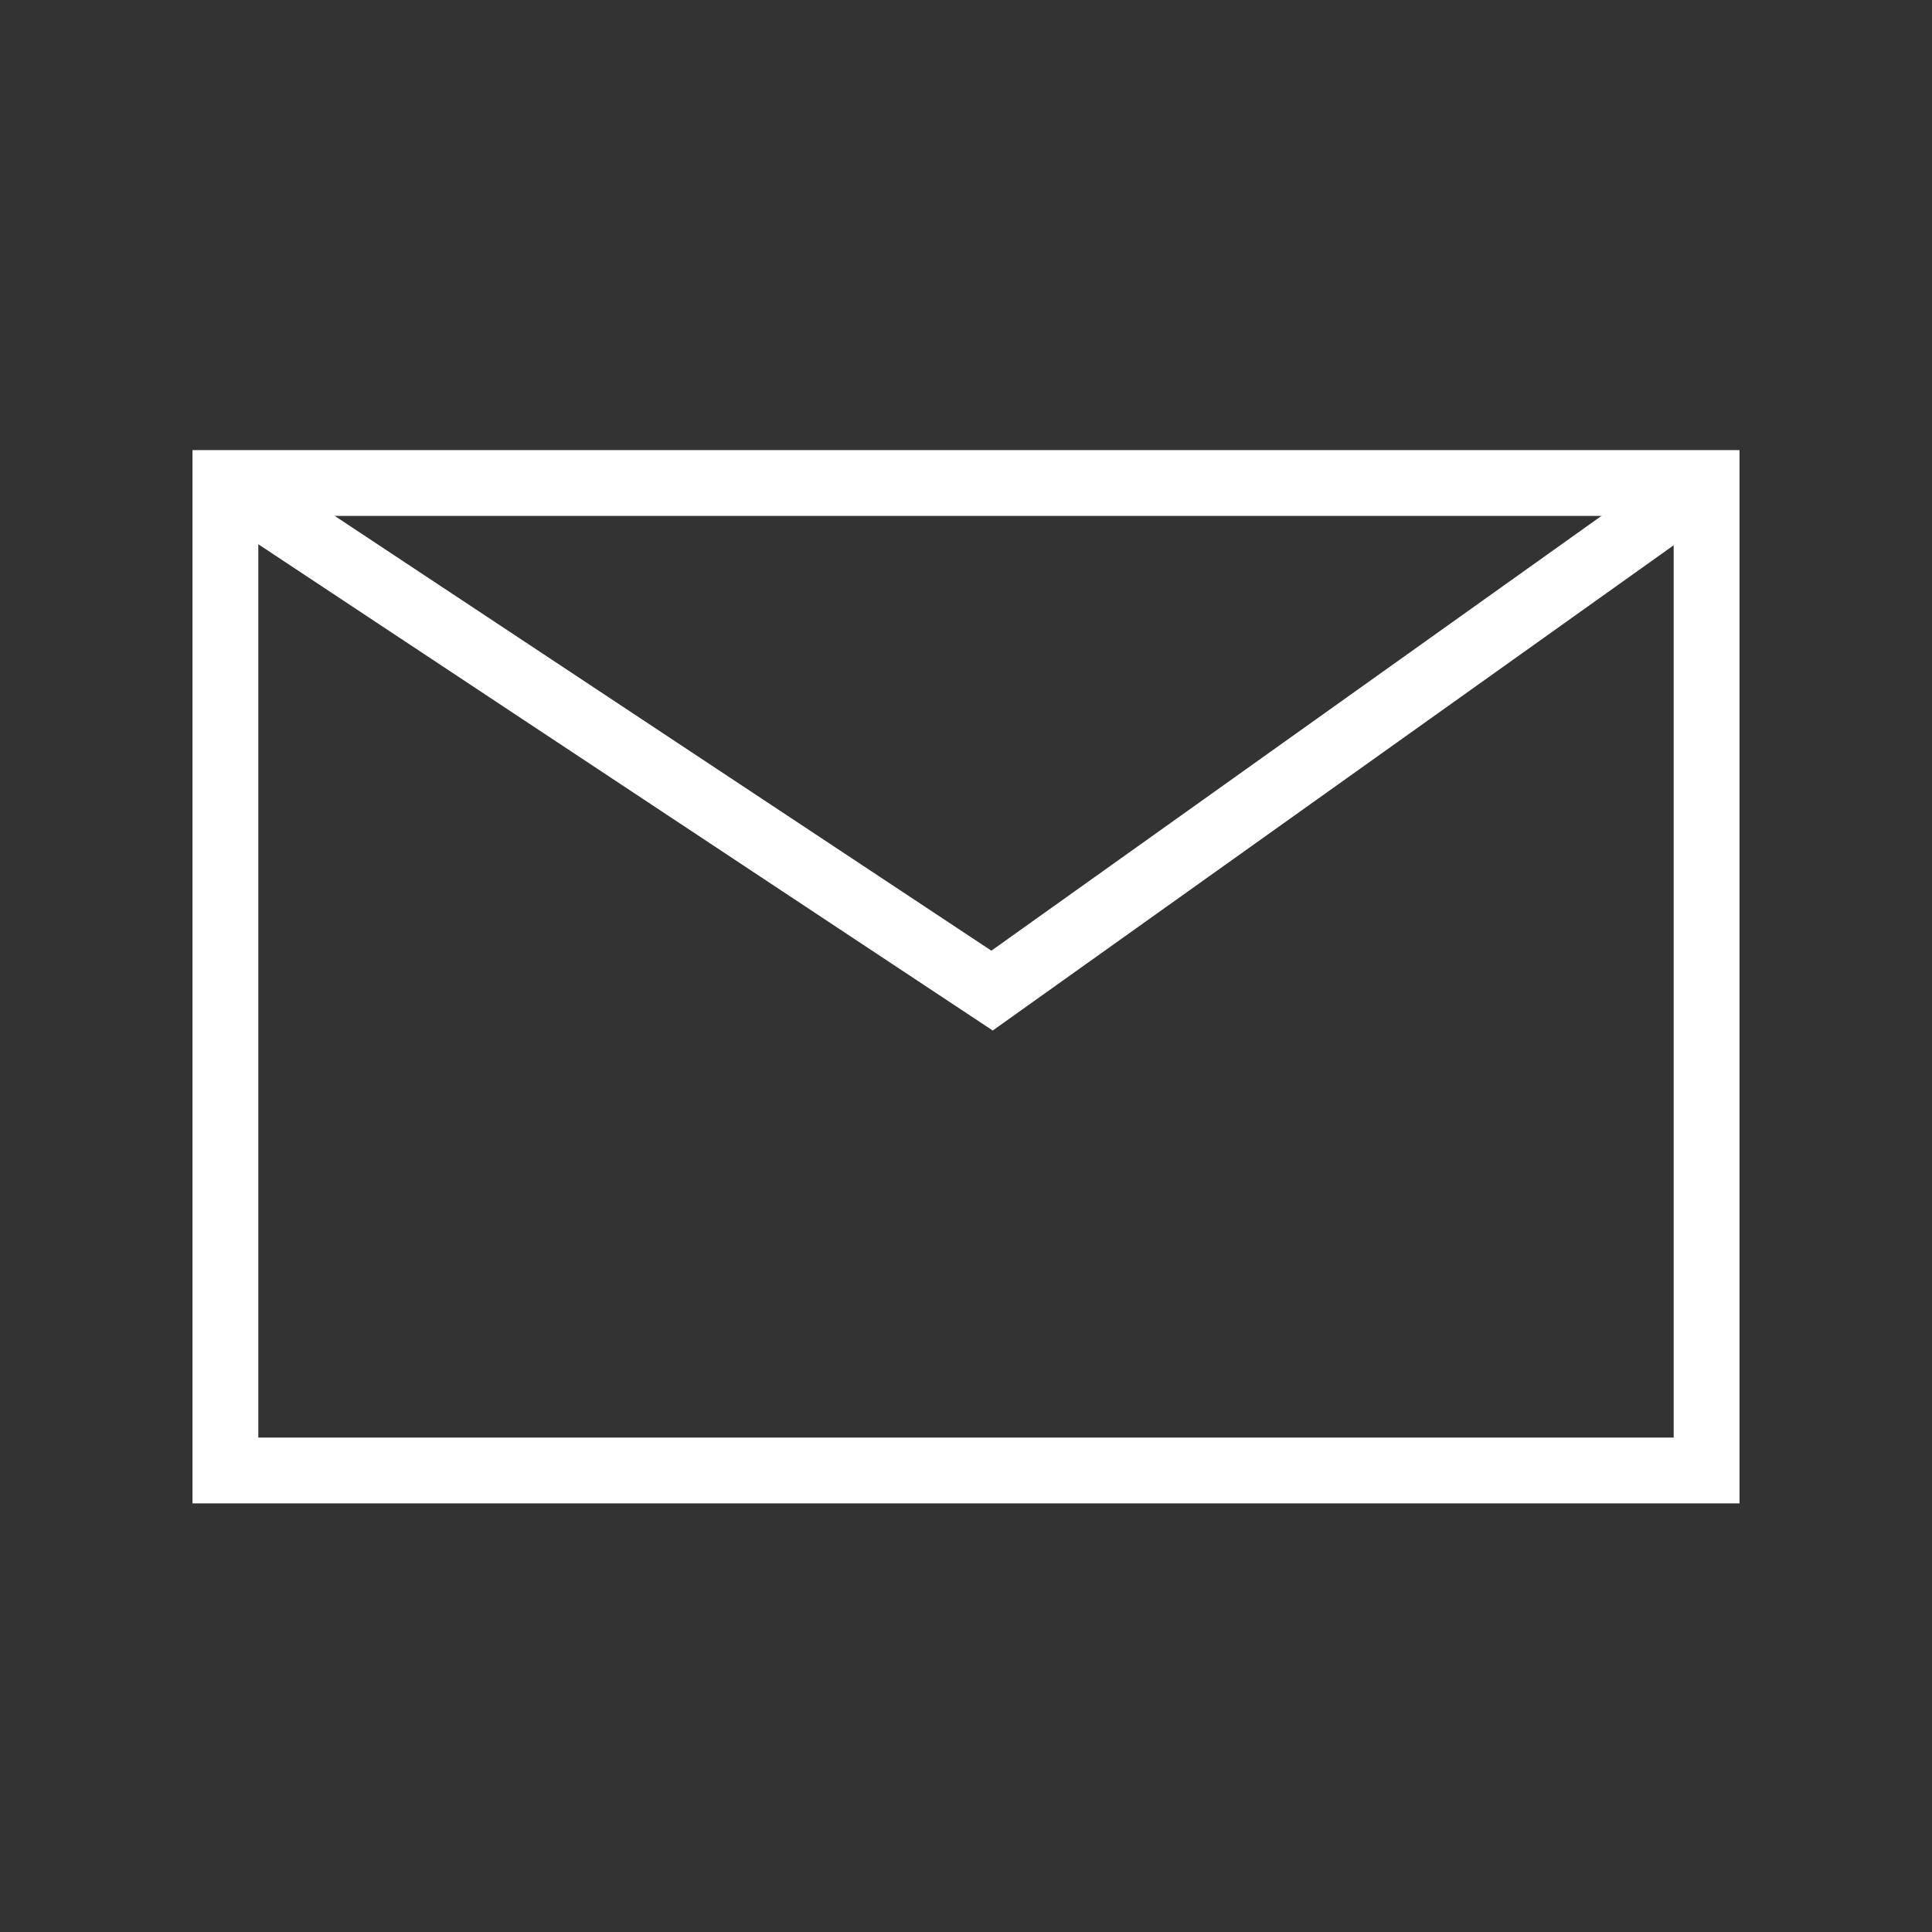 <?xml version="1.0" encoding="UTF-8"?>
<svg width="60px" height="60px" viewBox="0 0 60 60" version="1.1" xmlns="http://www.w3.org/2000/svg" xmlns:xlink="http://www.w3.org/1999/xlink">
    <rect x="0" y="0" width="60" height="60" fill="#333333" stroke="none"/>
    <!-- Generator: sketchtool 64 (101010) - https://sketch.com -->
    <title>EA25E53F-5300-4688-B5F7-12AB8AFE0AF7</title>
    <desc>Created with sketchtool.</desc>
    <g id="Contact" stroke="none" stroke-width="1" fill="none" fill-rule="evenodd">
        <g transform="translate(-665, -1191)" id="Group-10" stroke="#FFFFFF" stroke-width="2.044">
            <g transform="translate(206, 1191)">
                <g id="Group-4" transform="translate(459, 0)">
                    <g id="mail">
                        <g id="Group" transform="translate(7, 15)">
                            <polygon id="Rectangle" points="0 0 22.973 0 46 0 46 30.667 0 30.667"></polygon>
                            <polyline id="Path-6" points="45.93 -7.21927391e-15 23.809 15.764 -2.9053303e-14 0"></polyline>
                        </g>
                    </g>
                </g>
            </g>
        </g>
    </g>
</svg>